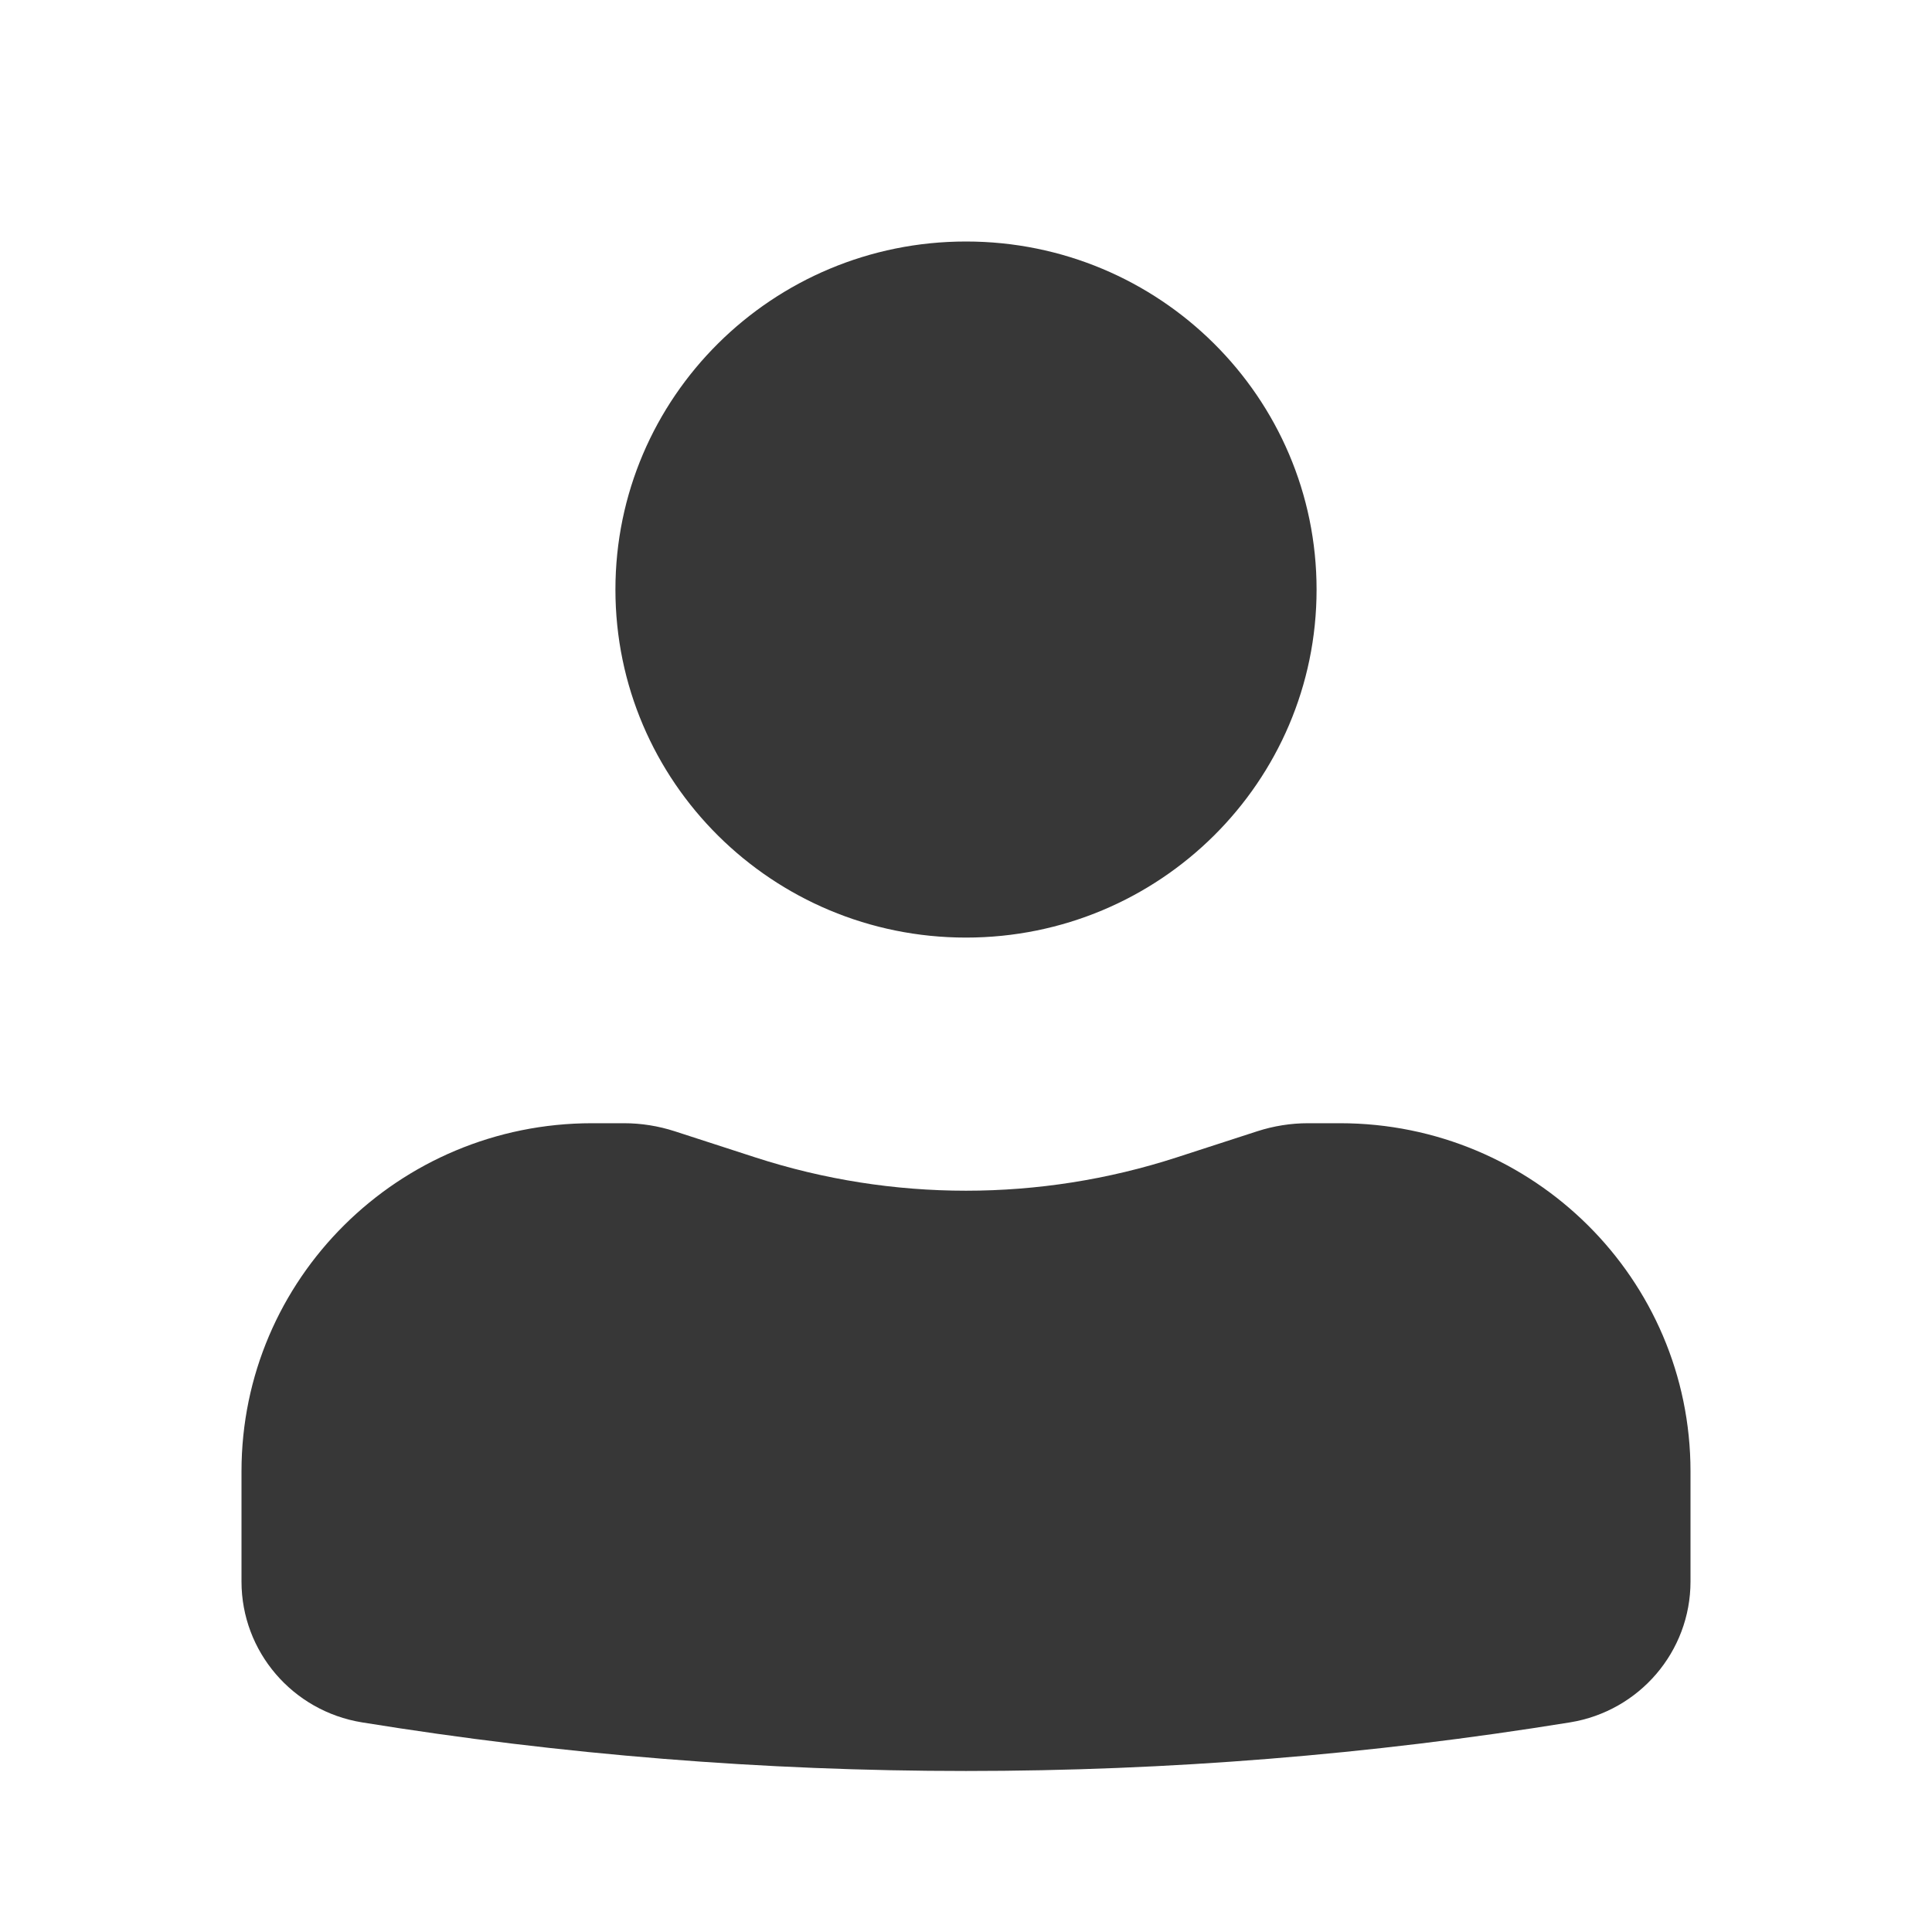 <svg width="24" height="24" viewBox="0 0 24 24" fill="none" xmlns="http://www.w3.org/2000/svg">
<path d="M12 3C9.595 3 7.645 4.936 7.645 7.324C7.645 9.712 9.595 11.647 12 11.647C14.405 11.647 16.355 9.712 16.355 7.324C16.355 4.936 14.405 3 12 3Z" fill="#373737"/>
<path d="M7.355 13.953C4.95 13.953 3 15.889 3 18.277V19.647C3 20.515 3.634 21.256 4.497 21.396C9.466 22.201 14.534 22.201 19.503 21.396C20.366 21.256 21 20.515 21 19.647V18.277C21 15.889 19.05 13.953 16.645 13.953H16.249C16.035 13.953 15.822 13.987 15.618 14.053L14.613 14.379C12.915 14.929 11.085 14.929 9.387 14.379L8.382 14.053C8.178 13.987 7.965 13.953 7.751 13.953H7.355Z" fill="#373737"/>
</svg>
